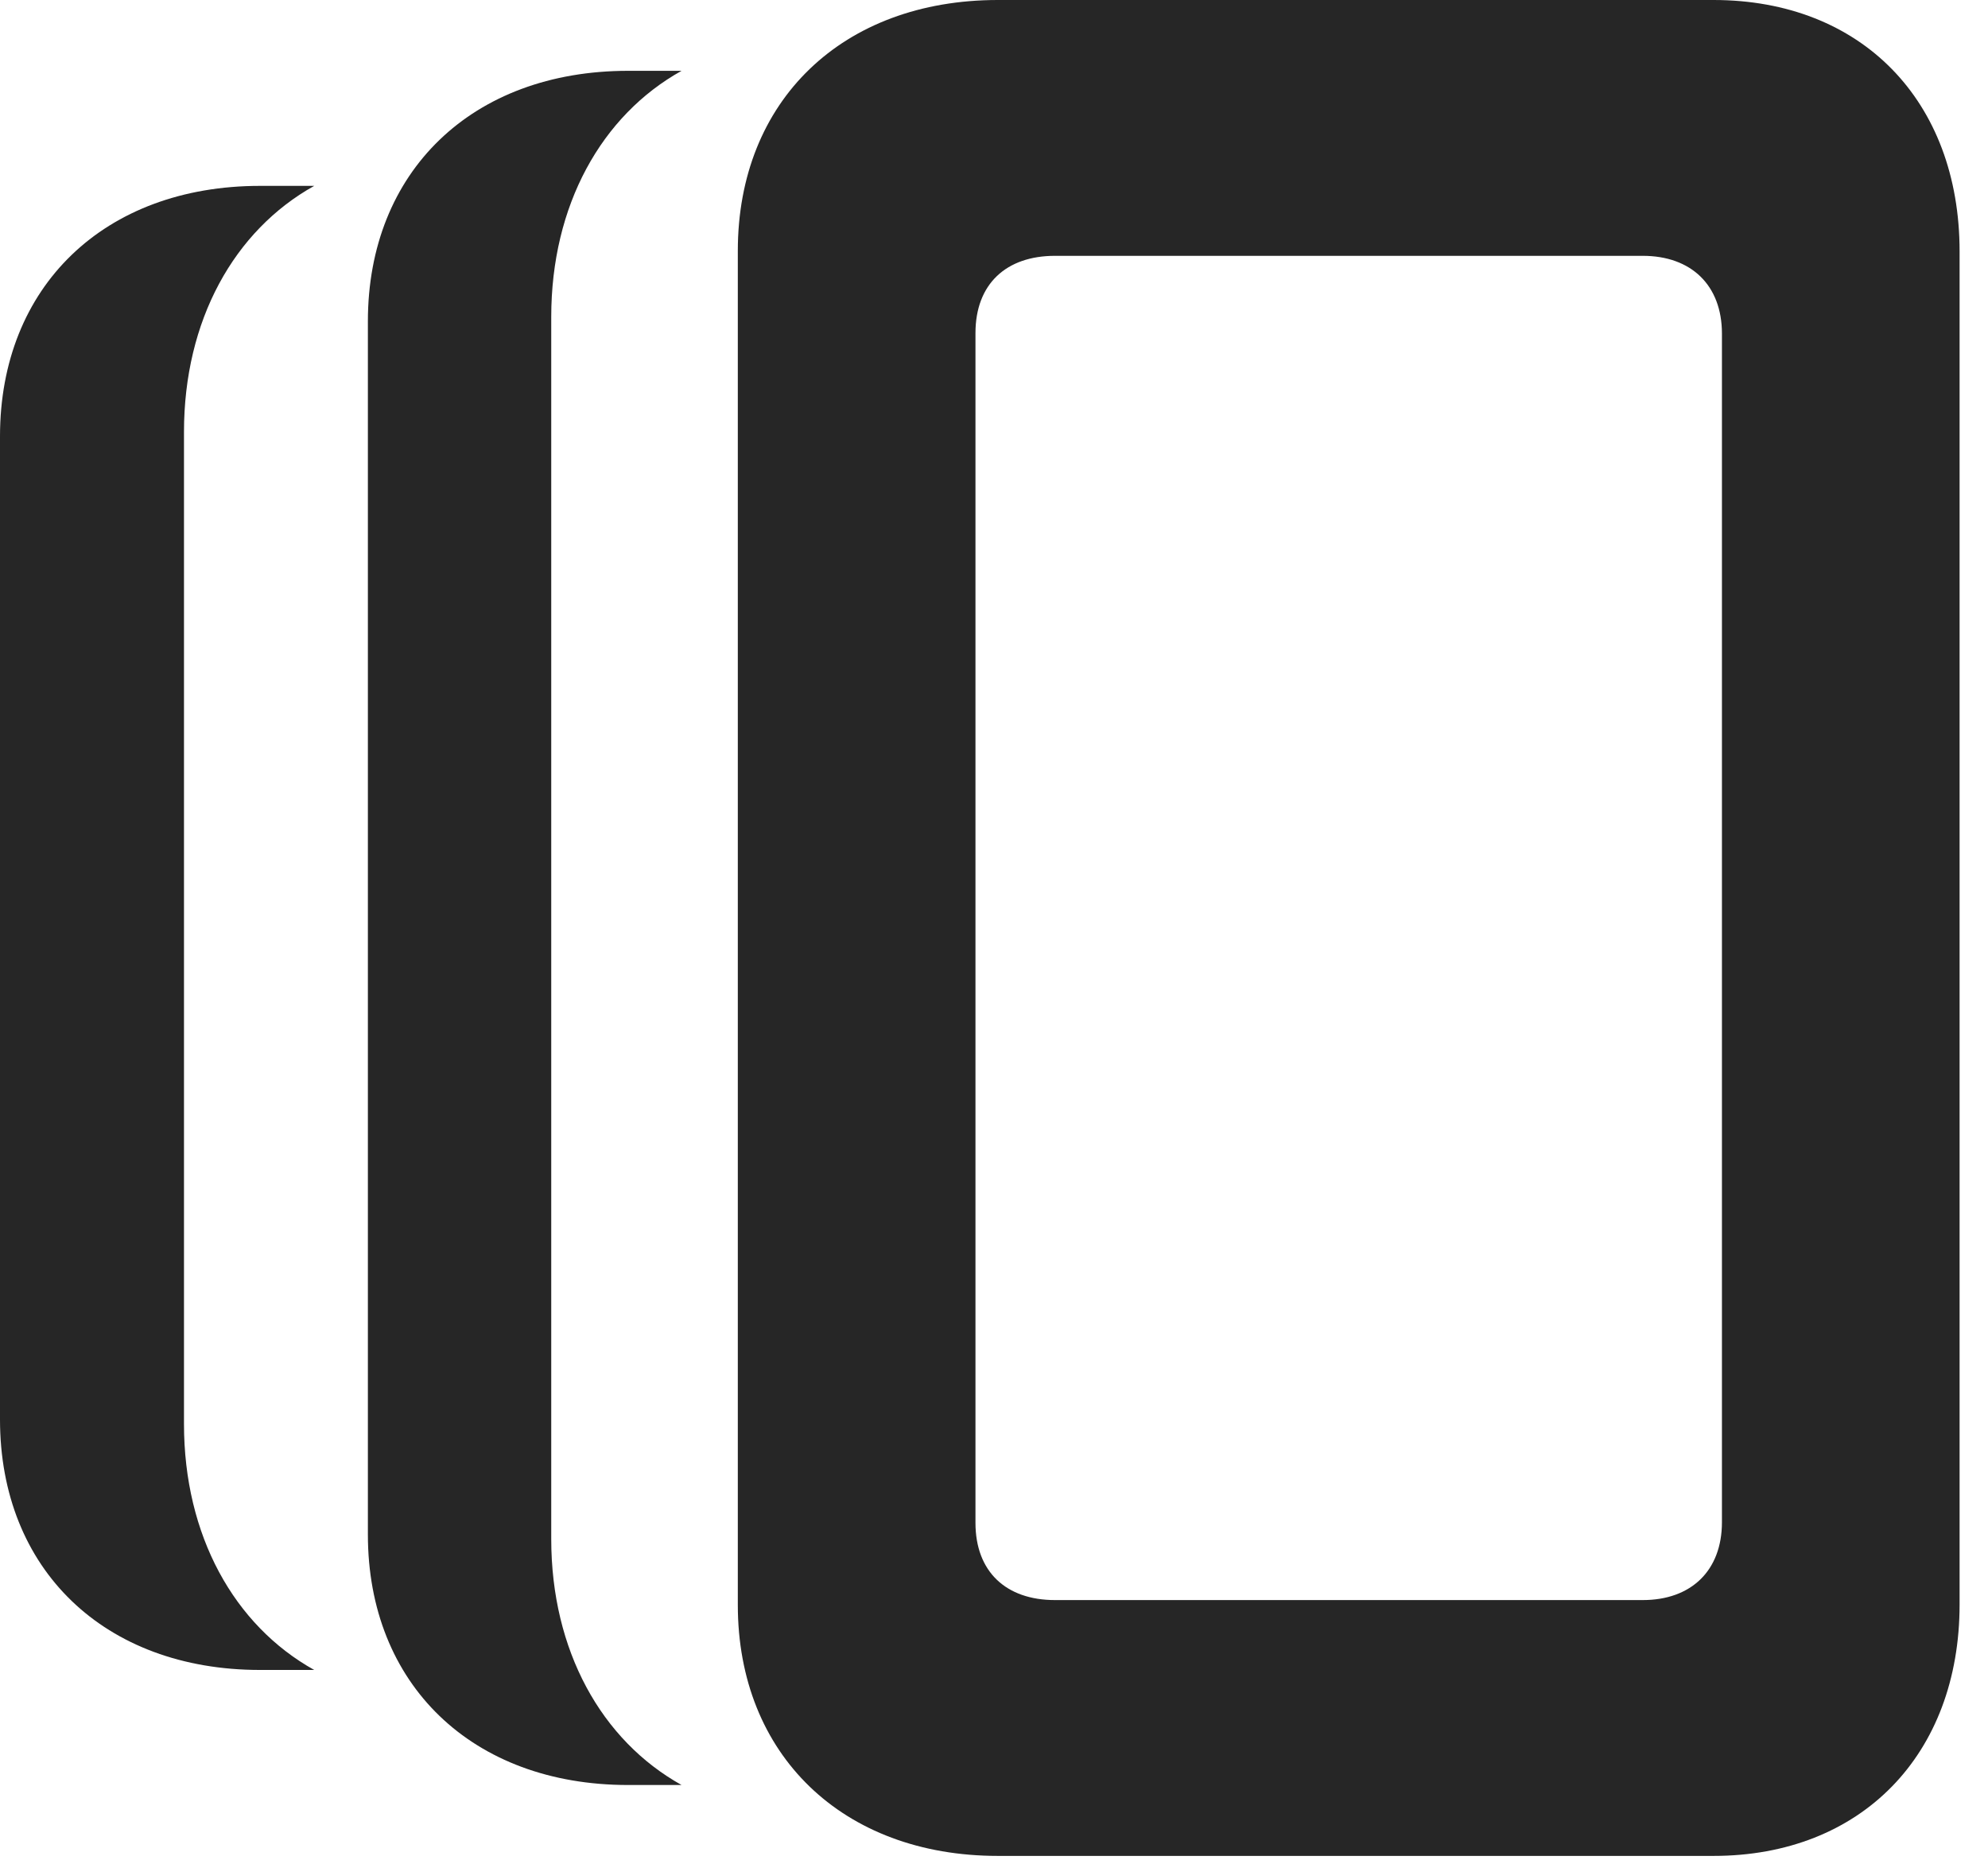 <?xml version="1.0" encoding="UTF-8"?>
<!--Generator: Apple Native CoreSVG 326-->
<!DOCTYPE svg PUBLIC "-//W3C//DTD SVG 1.1//EN" "http://www.w3.org/Graphics/SVG/1.1/DTD/svg11.dtd">
<svg version="1.1" xmlns="http://www.w3.org/2000/svg" xmlns:xlink="http://www.w3.org/1999/xlink"
       viewBox="0 0 25.263 23.633">
       <g>
              <rect height="23.633" opacity="0" width="25.263" x="0" y="0" />
              <path d="M2.338 5.489L2.338 18.095C2.338 19.512 2.975 20.654 3.993 21.221L3.305 21.221C1.326 21.221 0 19.942 0 18.038L0 5.545C0 3.641 1.326 2.362 3.305 2.362L3.993 2.362C2.975 2.929 2.338 4.071 2.338 5.489Z"
                     fill="currentColor" fill-opacity="0.85" />
              <path d="M7.005 4.027L7.005 19.557C7.005 20.974 7.643 22.116 8.661 22.683L7.981 22.683C6.001 22.683 4.675 21.404 4.675 19.5L4.675 4.083C4.675 2.179 6.001 0.9 7.981 0.9L8.661 0.9C7.643 1.467 7.005 2.609 7.005 4.027Z"
                     fill="currentColor" fill-opacity="0.85" />
              <path d="M12.681 23.584L21.775 23.584C23.651 23.584 24.902 22.299 24.902 20.388L24.902 3.196C24.902 1.277 23.651 0 21.775 0L12.681 0C10.709 0 9.376 1.277 9.376 3.188L9.376 20.395C9.376 22.299 10.709 23.584 12.681 23.584ZM13.406 20.333C12.787 20.333 12.396 19.975 12.396 19.351L12.396 4.233C12.396 3.608 12.787 3.251 13.406 3.251L20.876 3.251C21.49 3.251 21.882 3.623 21.882 4.24L21.882 19.343C21.882 19.96 21.49 20.333 20.876 20.333Z"
                     fill="currentColor" fill-opacity="0.85" />
       </g>
</svg>